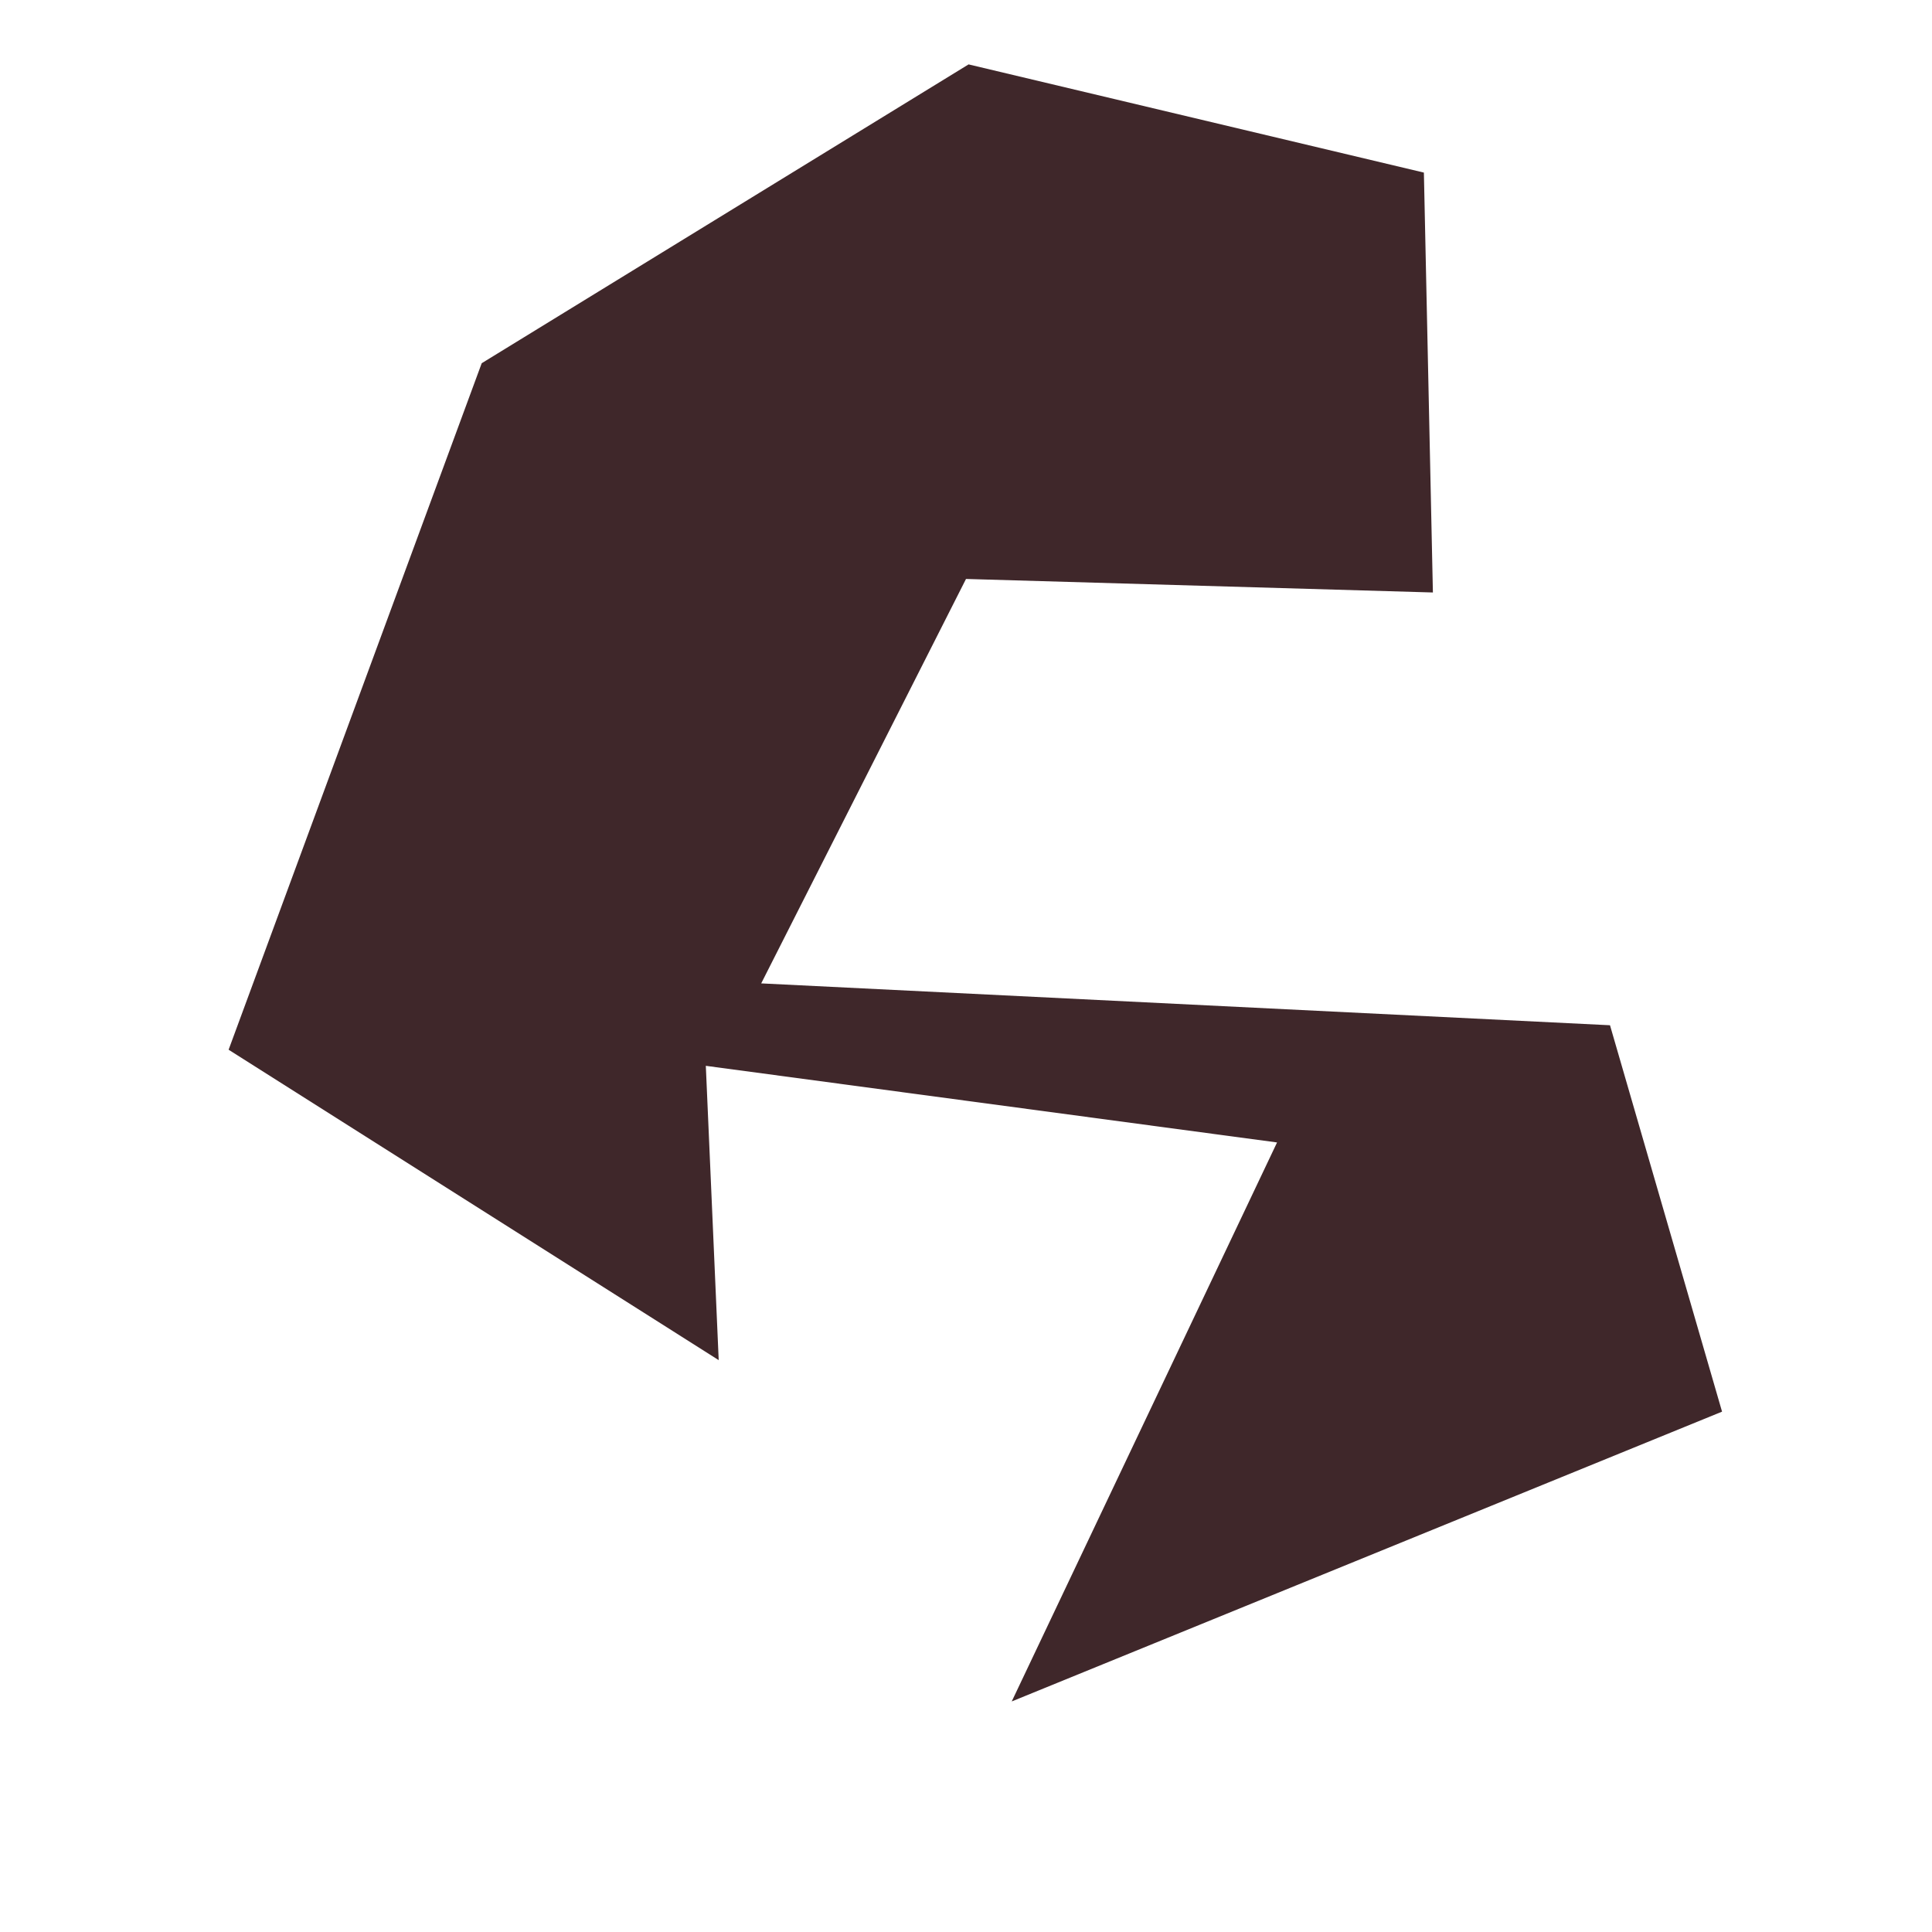 <?xml version="1.0" encoding="utf-8"?>
<!-- Generator: Adobe Illustrator 18.1.1, SVG Export Plug-In . SVG Version: 6.00 Build 0)  -->
<svg version="1.1" id="Calque_1" xmlns="http://www.w3.org/2000/svg" xmlns:xlink="http://www.w3.org/1999/xlink" x="0px" y="0px"
	 width="300px" height="300px" viewBox="0 0 300 300" enable-background="new 0 0 300 300" xml:space="preserve">
<path fill="#3F272A" d="M150.4,10l70.7,16.8l1.4,65.2L150,89.9l-31.8,62.8l131.8,6.5l17.4,60l-110.3,45l41.2-86.8l-88.7-11.9l2,45.7
	l-76.1-48.2L74.8,56.4L150.4,10z"/>
</svg>

